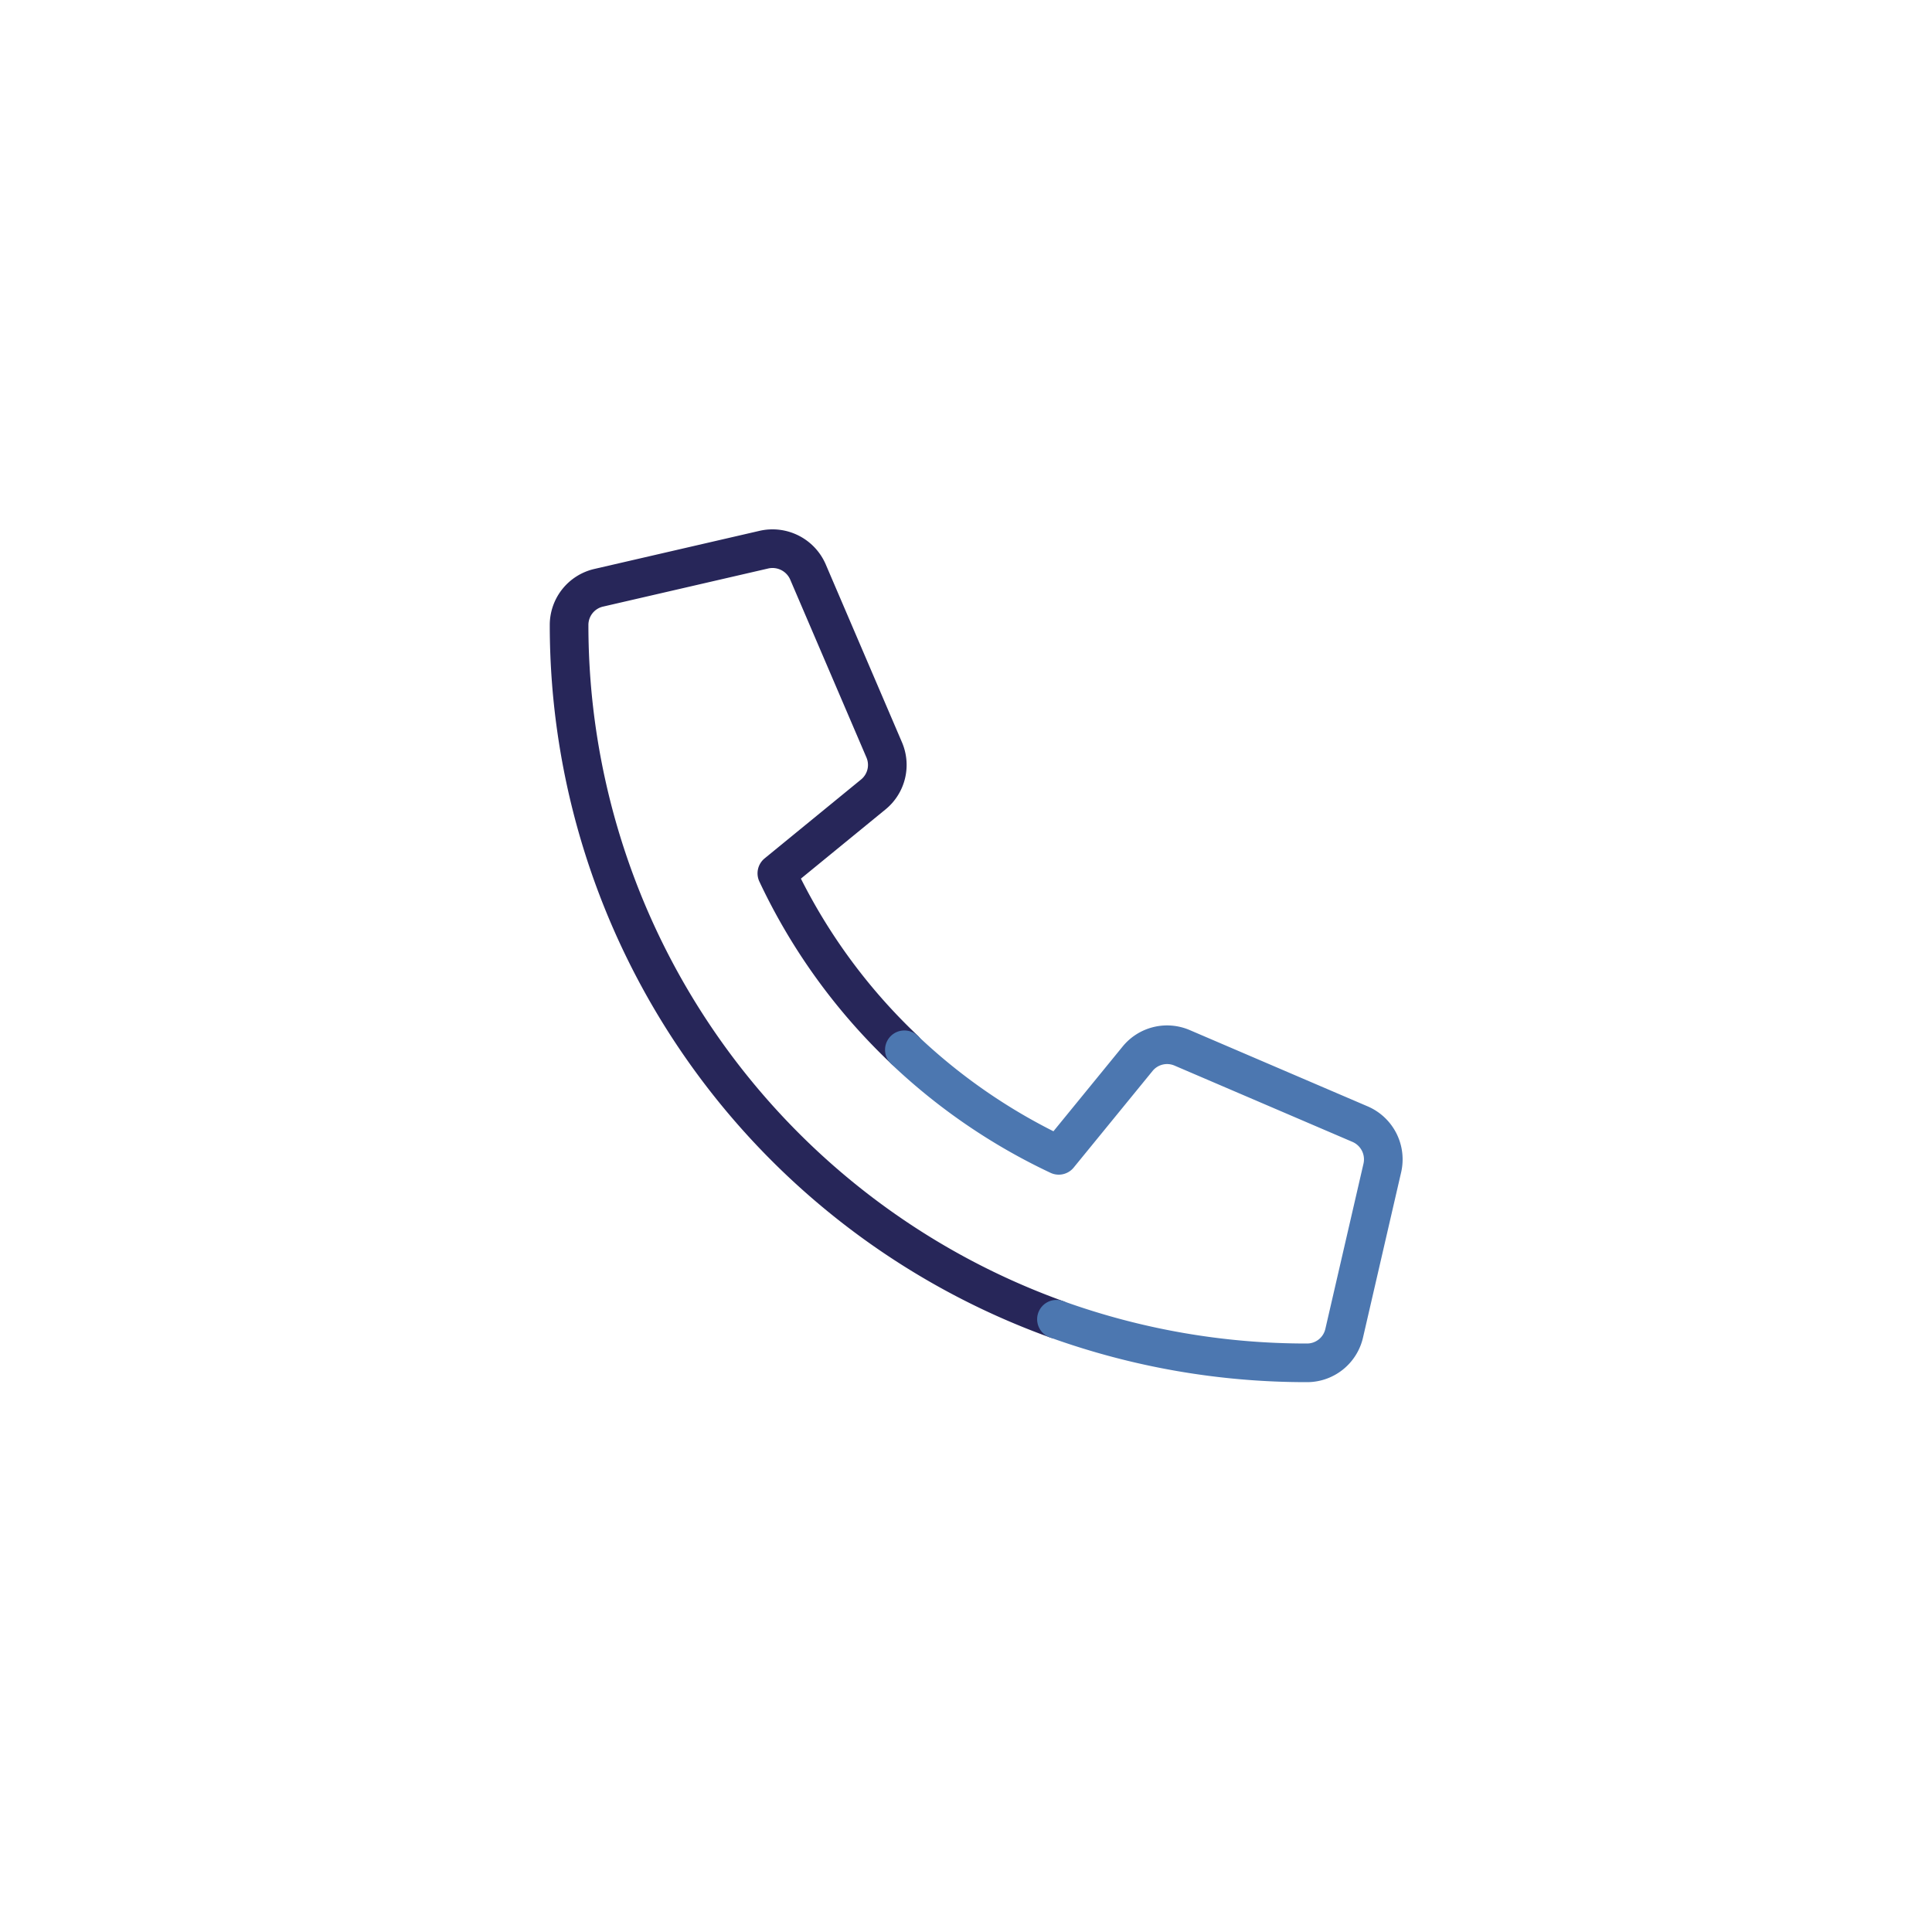 <svg xmlns="http://www.w3.org/2000/svg" viewBox="0 0 500 500"><defs><style>.cls-1,.cls-2{fill:none;stroke-linecap:round;stroke-linejoin:round;stroke-width:10px;}.cls-1{stroke:#272659;}.cls-2{stroke:#4c77b0;}</style></defs><g id="styles"><g id="thin"><g id="Contact"><path class="cls-1" d="M234.05,271.63a151.62,151.62,0,0,1-33-45.61L226,205.61a9.86,9.86,0,0,0,2.84-11.52L209.09,148a10,10,0,0,0-11.35-5.76l-42.81,9.88a9.87,9.87,0,0,0-7.65,9.63A191,191,0,0,0,273.41,341.42"/><path class="cls-2" d="M273.41,341.42a190.72,190.72,0,0,0,64.83,11.28,9.86,9.86,0,0,0,9.63-7.65l9.88-42.81A9.93,9.93,0,0,0,352,290.93l-46.09-19.76A9.85,9.85,0,0,0,294.41,274L274,299a151.84,151.84,0,0,1-39.95-27.32"/></g></g></g></svg>